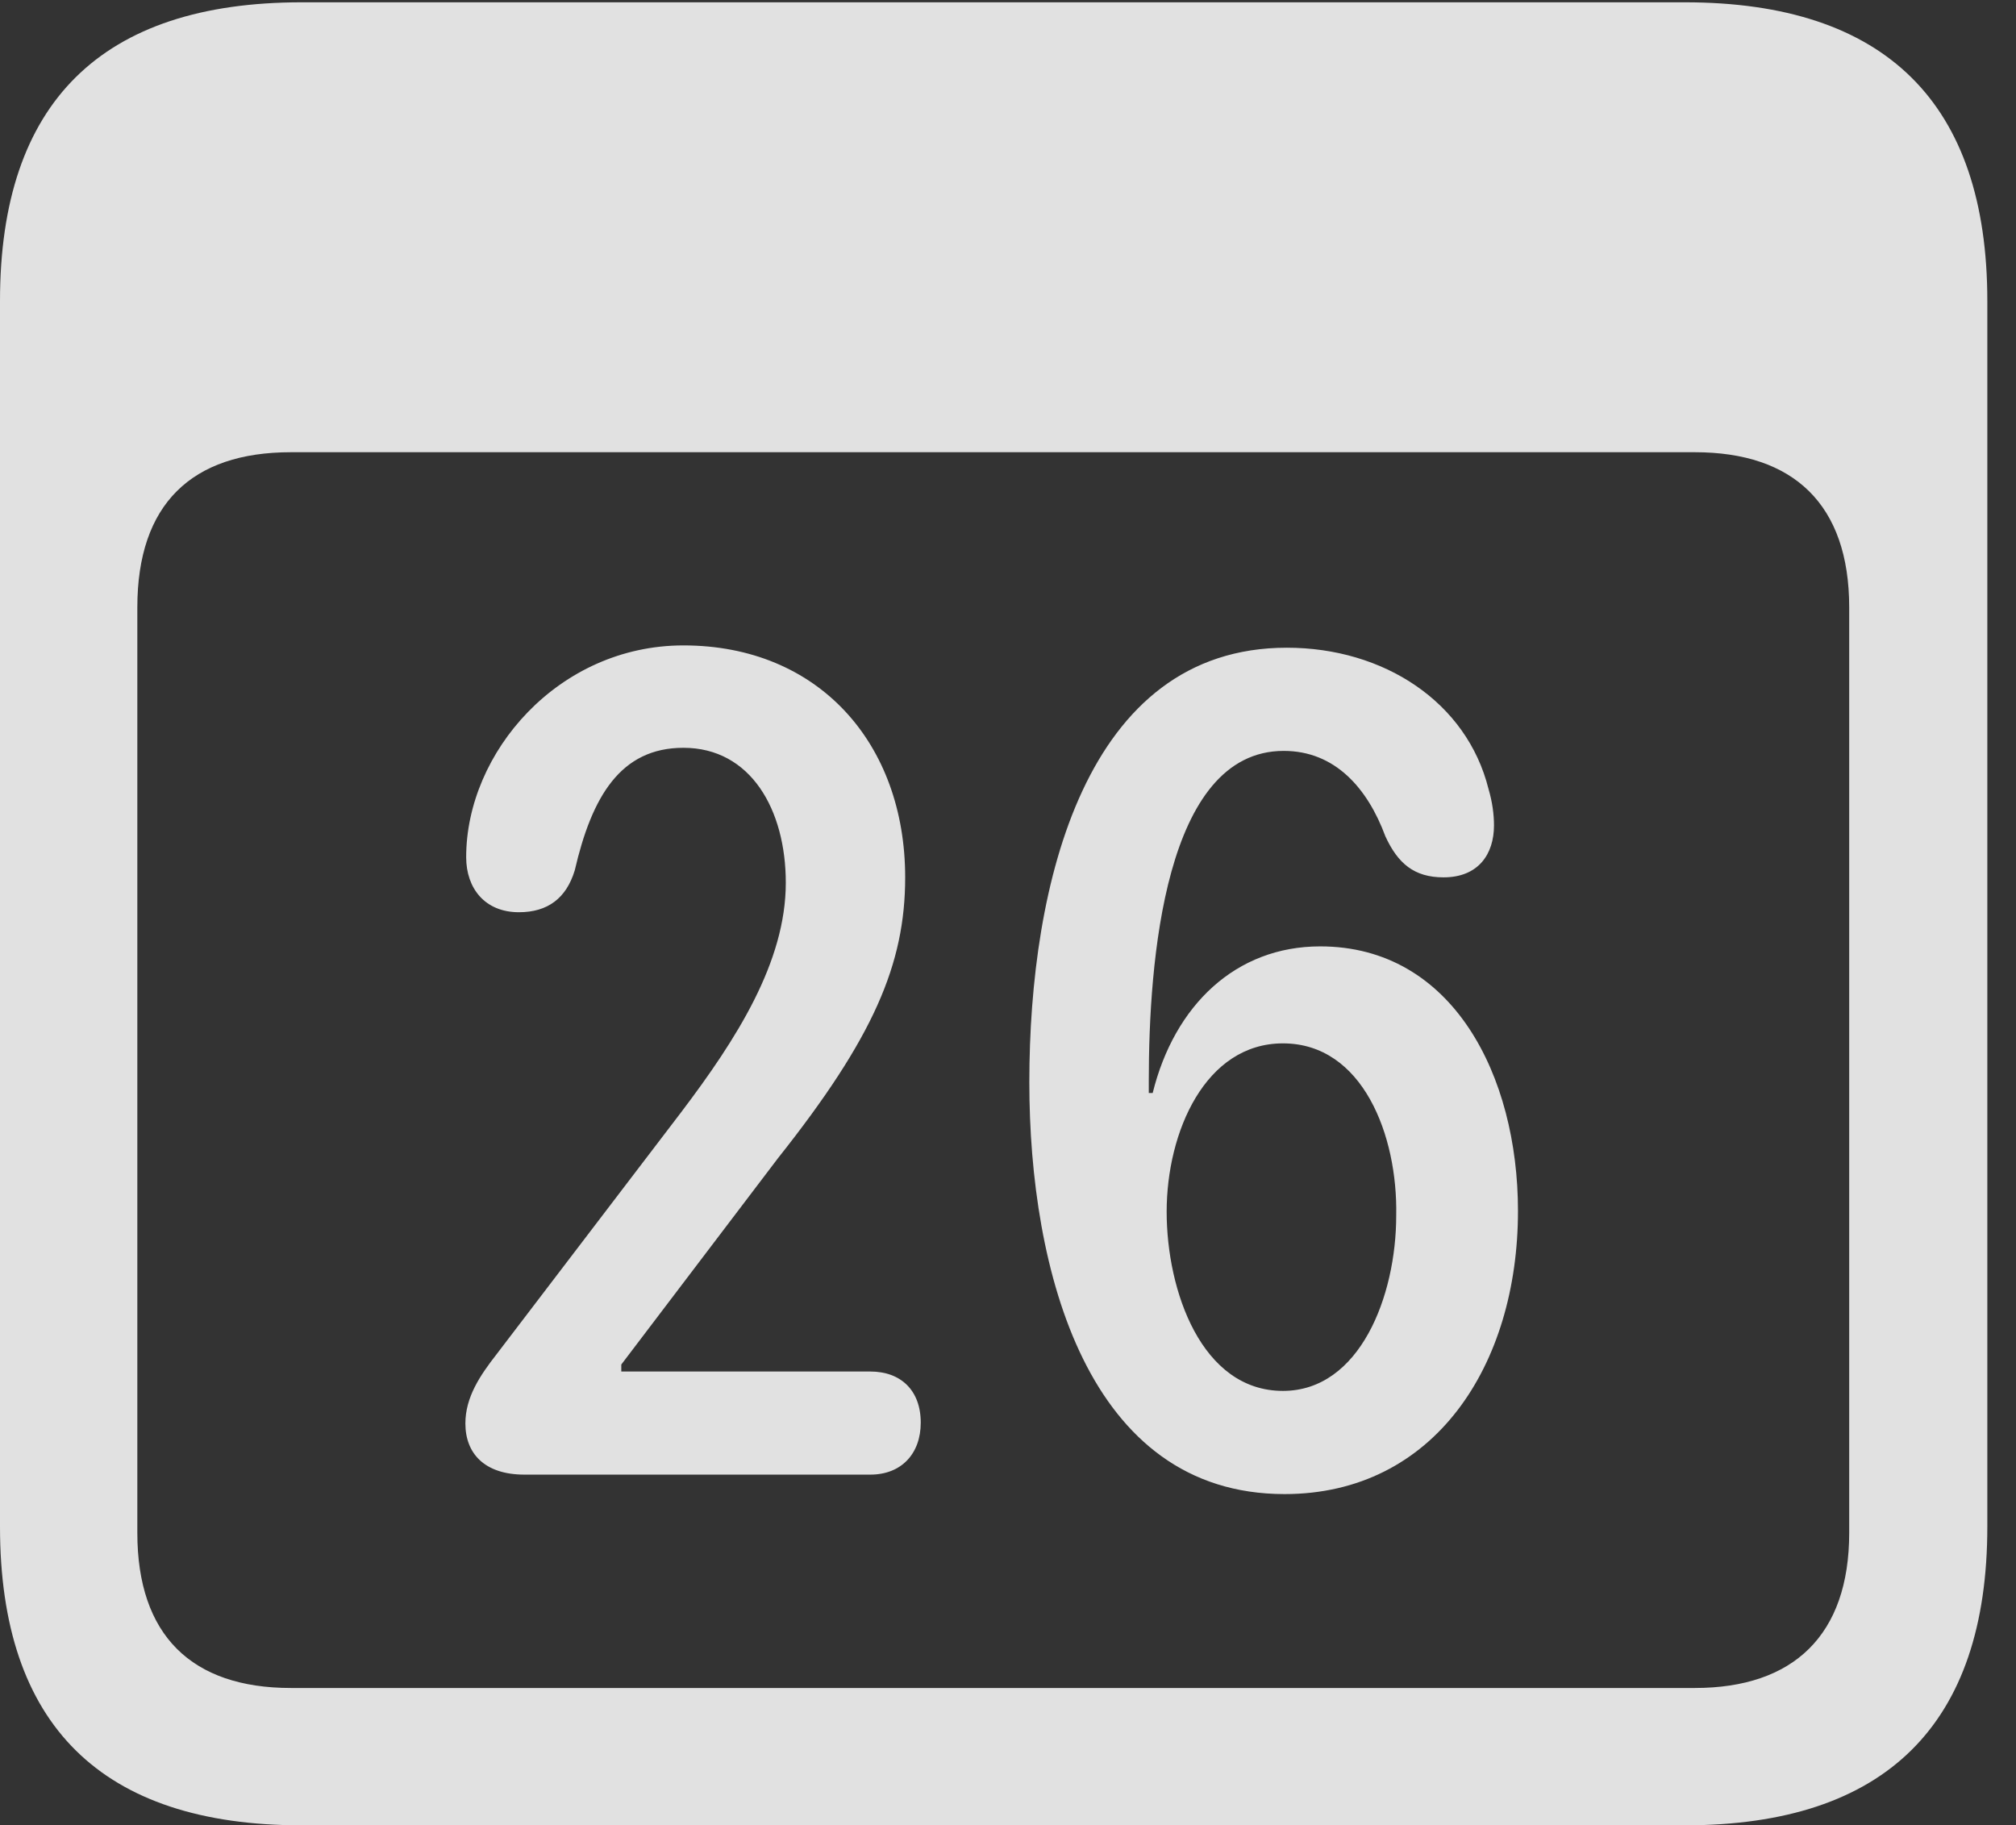 <?xml version="1.0" encoding="UTF-8"?>
<!--Generator: Apple Native CoreSVG 341-->
<!DOCTYPE svg
PUBLIC "-//W3C//DTD SVG 1.1//EN"
       "http://www.w3.org/Graphics/SVG/1.1/DTD/svg11.dtd">
<svg version="1.1" xmlns="http://www.w3.org/2000/svg" xmlns:xlink="http://www.w3.org/1999/xlink" viewBox="0 0 25.381 22.979">
 <rect x="0" y="0" width="25.381" height="22.979" fill="#333333" stroke="none"/>
 <g>
  <rect height="22.979" opacity="0" width="25.381" x="0" y="0"/>
  <path d="M3.799 22.979L21.211 22.979C23.74 22.979 25.02 21.709 25.02 19.219L25.02 3.789C25.02 1.299 23.74 0.029 21.211 0.029L3.799 0.029C1.279 0.029 0 1.289 0 3.789L0 19.219C0 21.719 1.279 22.979 3.799 22.979ZM3.662 21.25C2.412 21.25 1.729 20.586 1.729 19.297L1.729 7.646C1.729 6.348 2.412 5.693 3.662 5.693L21.338 5.693C22.578 5.693 23.281 6.348 23.281 7.646L23.281 19.297C23.281 20.586 22.578 21.25 21.338 21.25Z" fill="white" fill-opacity="0.85"/>
  <path d="M6.602 18.564L10.957 18.564C11.348 18.564 11.592 18.301 11.592 17.91C11.592 17.5 11.338 17.266 10.957 17.266L7.822 17.266L7.822 17.178L9.795 14.58C10.996 13.066 11.396 12.139 11.396 11.045C11.396 9.365 10.312 8.125 8.604 8.125C7.031 8.125 5.869 9.473 5.869 10.791C5.869 11.182 6.104 11.484 6.533 11.484C6.895 11.484 7.129 11.309 7.236 10.957C7.451 10.029 7.812 9.414 8.604 9.414C9.453 9.414 9.893 10.195 9.893 11.113C9.893 12.109 9.277 13.076 8.574 14.004L6.25 17.051C6.045 17.314 5.859 17.588 5.859 17.92C5.859 18.301 6.104 18.564 6.602 18.564ZM16.172 18.809C18.057 18.809 19.111 17.188 19.111 15.244C19.111 13.545 18.291 11.914 16.621 11.914C15.557 11.914 14.785 12.656 14.512 13.76L14.463 13.76C14.463 13.701 14.463 13.652 14.463 13.604C14.463 12.119 14.658 9.453 16.162 9.453C16.807 9.453 17.217 9.922 17.441 10.527C17.598 10.869 17.803 11.045 18.174 11.045C18.613 11.045 18.809 10.752 18.809 10.391C18.809 10.254 18.789 10.098 18.74 9.932C18.467 8.838 17.422 8.154 16.201 8.154C13.662 8.154 12.959 11.133 12.959 13.623C12.959 15.996 13.691 18.809 16.172 18.809ZM16.152 17.51C15.127 17.51 14.688 16.25 14.688 15.254C14.688 14.248 15.176 13.135 16.152 13.135C17.158 13.135 17.598 14.297 17.578 15.303C17.578 16.318 17.119 17.51 16.152 17.51Z" fill="white" fill-opacity="0.85"/>
 </g>
</svg>
